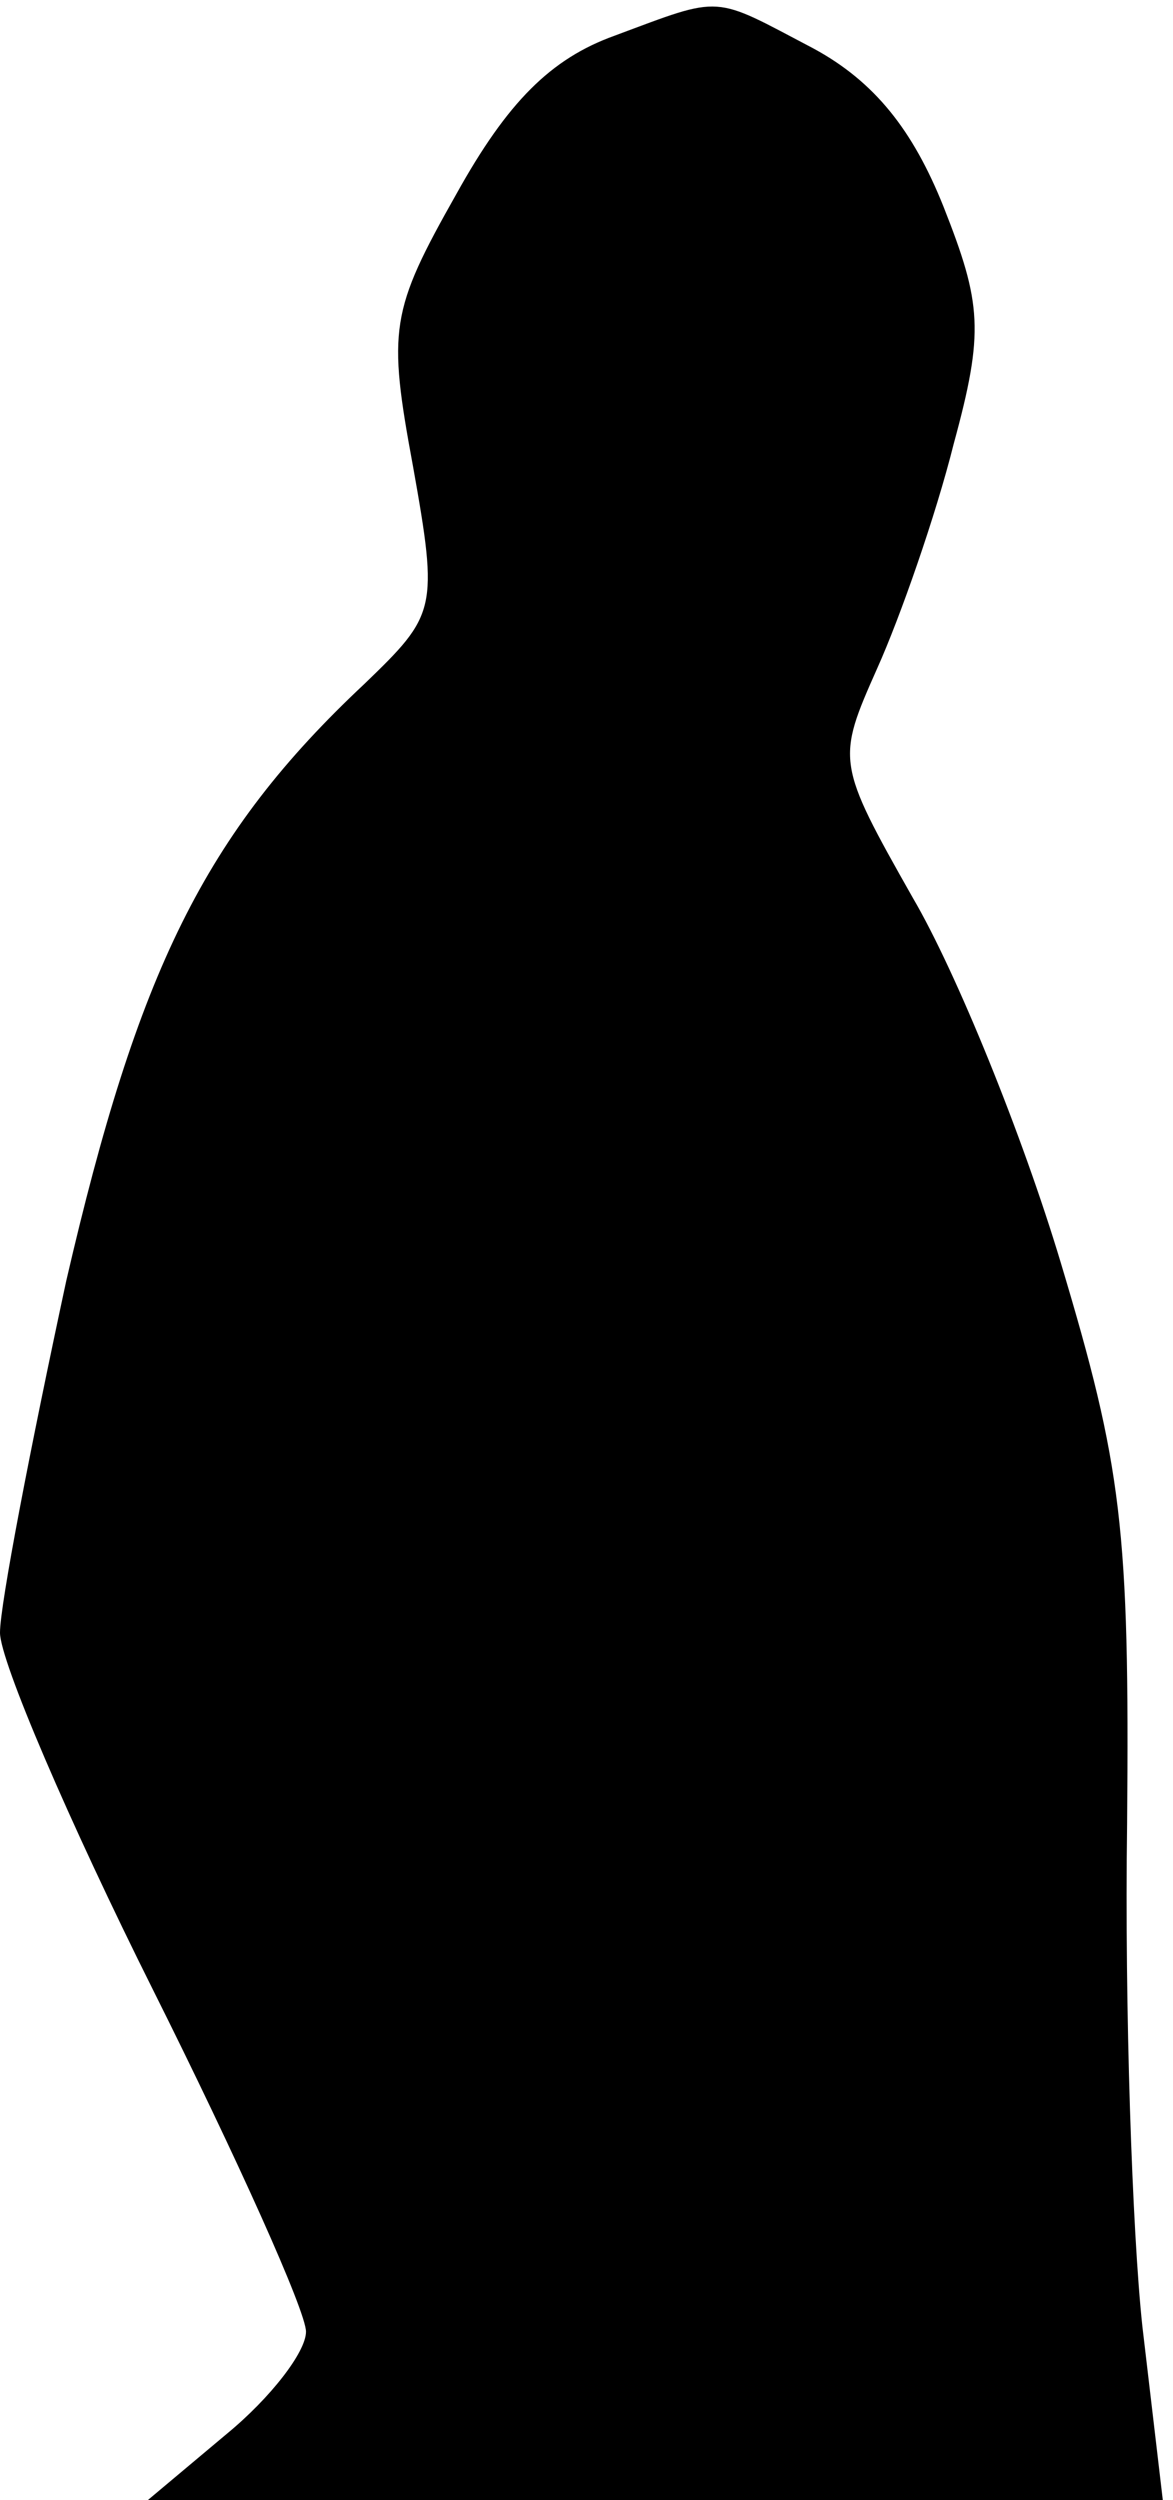 <?xml version="1.0" standalone="no"?>
<!DOCTYPE svg PUBLIC "-//W3C//DTD SVG 20010904//EN"
 "http://www.w3.org/TR/2001/REC-SVG-20010904/DTD/svg10.dtd">
<svg version="1.0" xmlns="http://www.w3.org/2000/svg"
 width="46pt" height="98pt" viewBox="0 0 46 98"
 preserveAspectRatio="xMidYMid meet">
<g transform="translate(0,98) scale(0.1,-0.1)"
fill="#000000" stroke="none">
<path fill="#000000" stroke="none" d="M241 966 c-25 -9 -42 -26 -62 -62 -26
-46 -27 -53 -17 -107 10 -56 9 -58 -19 -85 -63 -59 -89 -113 -117 -234 -14
-65 -26 -127 -26 -138 0 -11 27 -74 60 -140 33 -66 60 -126 60 -134 0 -8 -14
-26 -31 -40 l-31 -26 199 0 199 0 -8 68 c-4 37 -7 125 -6 197 1 116 -2 140
-26 220 -15 50 -41 114 -58 143 -30 53 -30 54 -14 90 9 20 23 60 30 88 12 44
11 55 -4 93 -12 30 -27 49 -51 62 -40 21 -35 21 -78 5z"/>
</g>
</svg>
